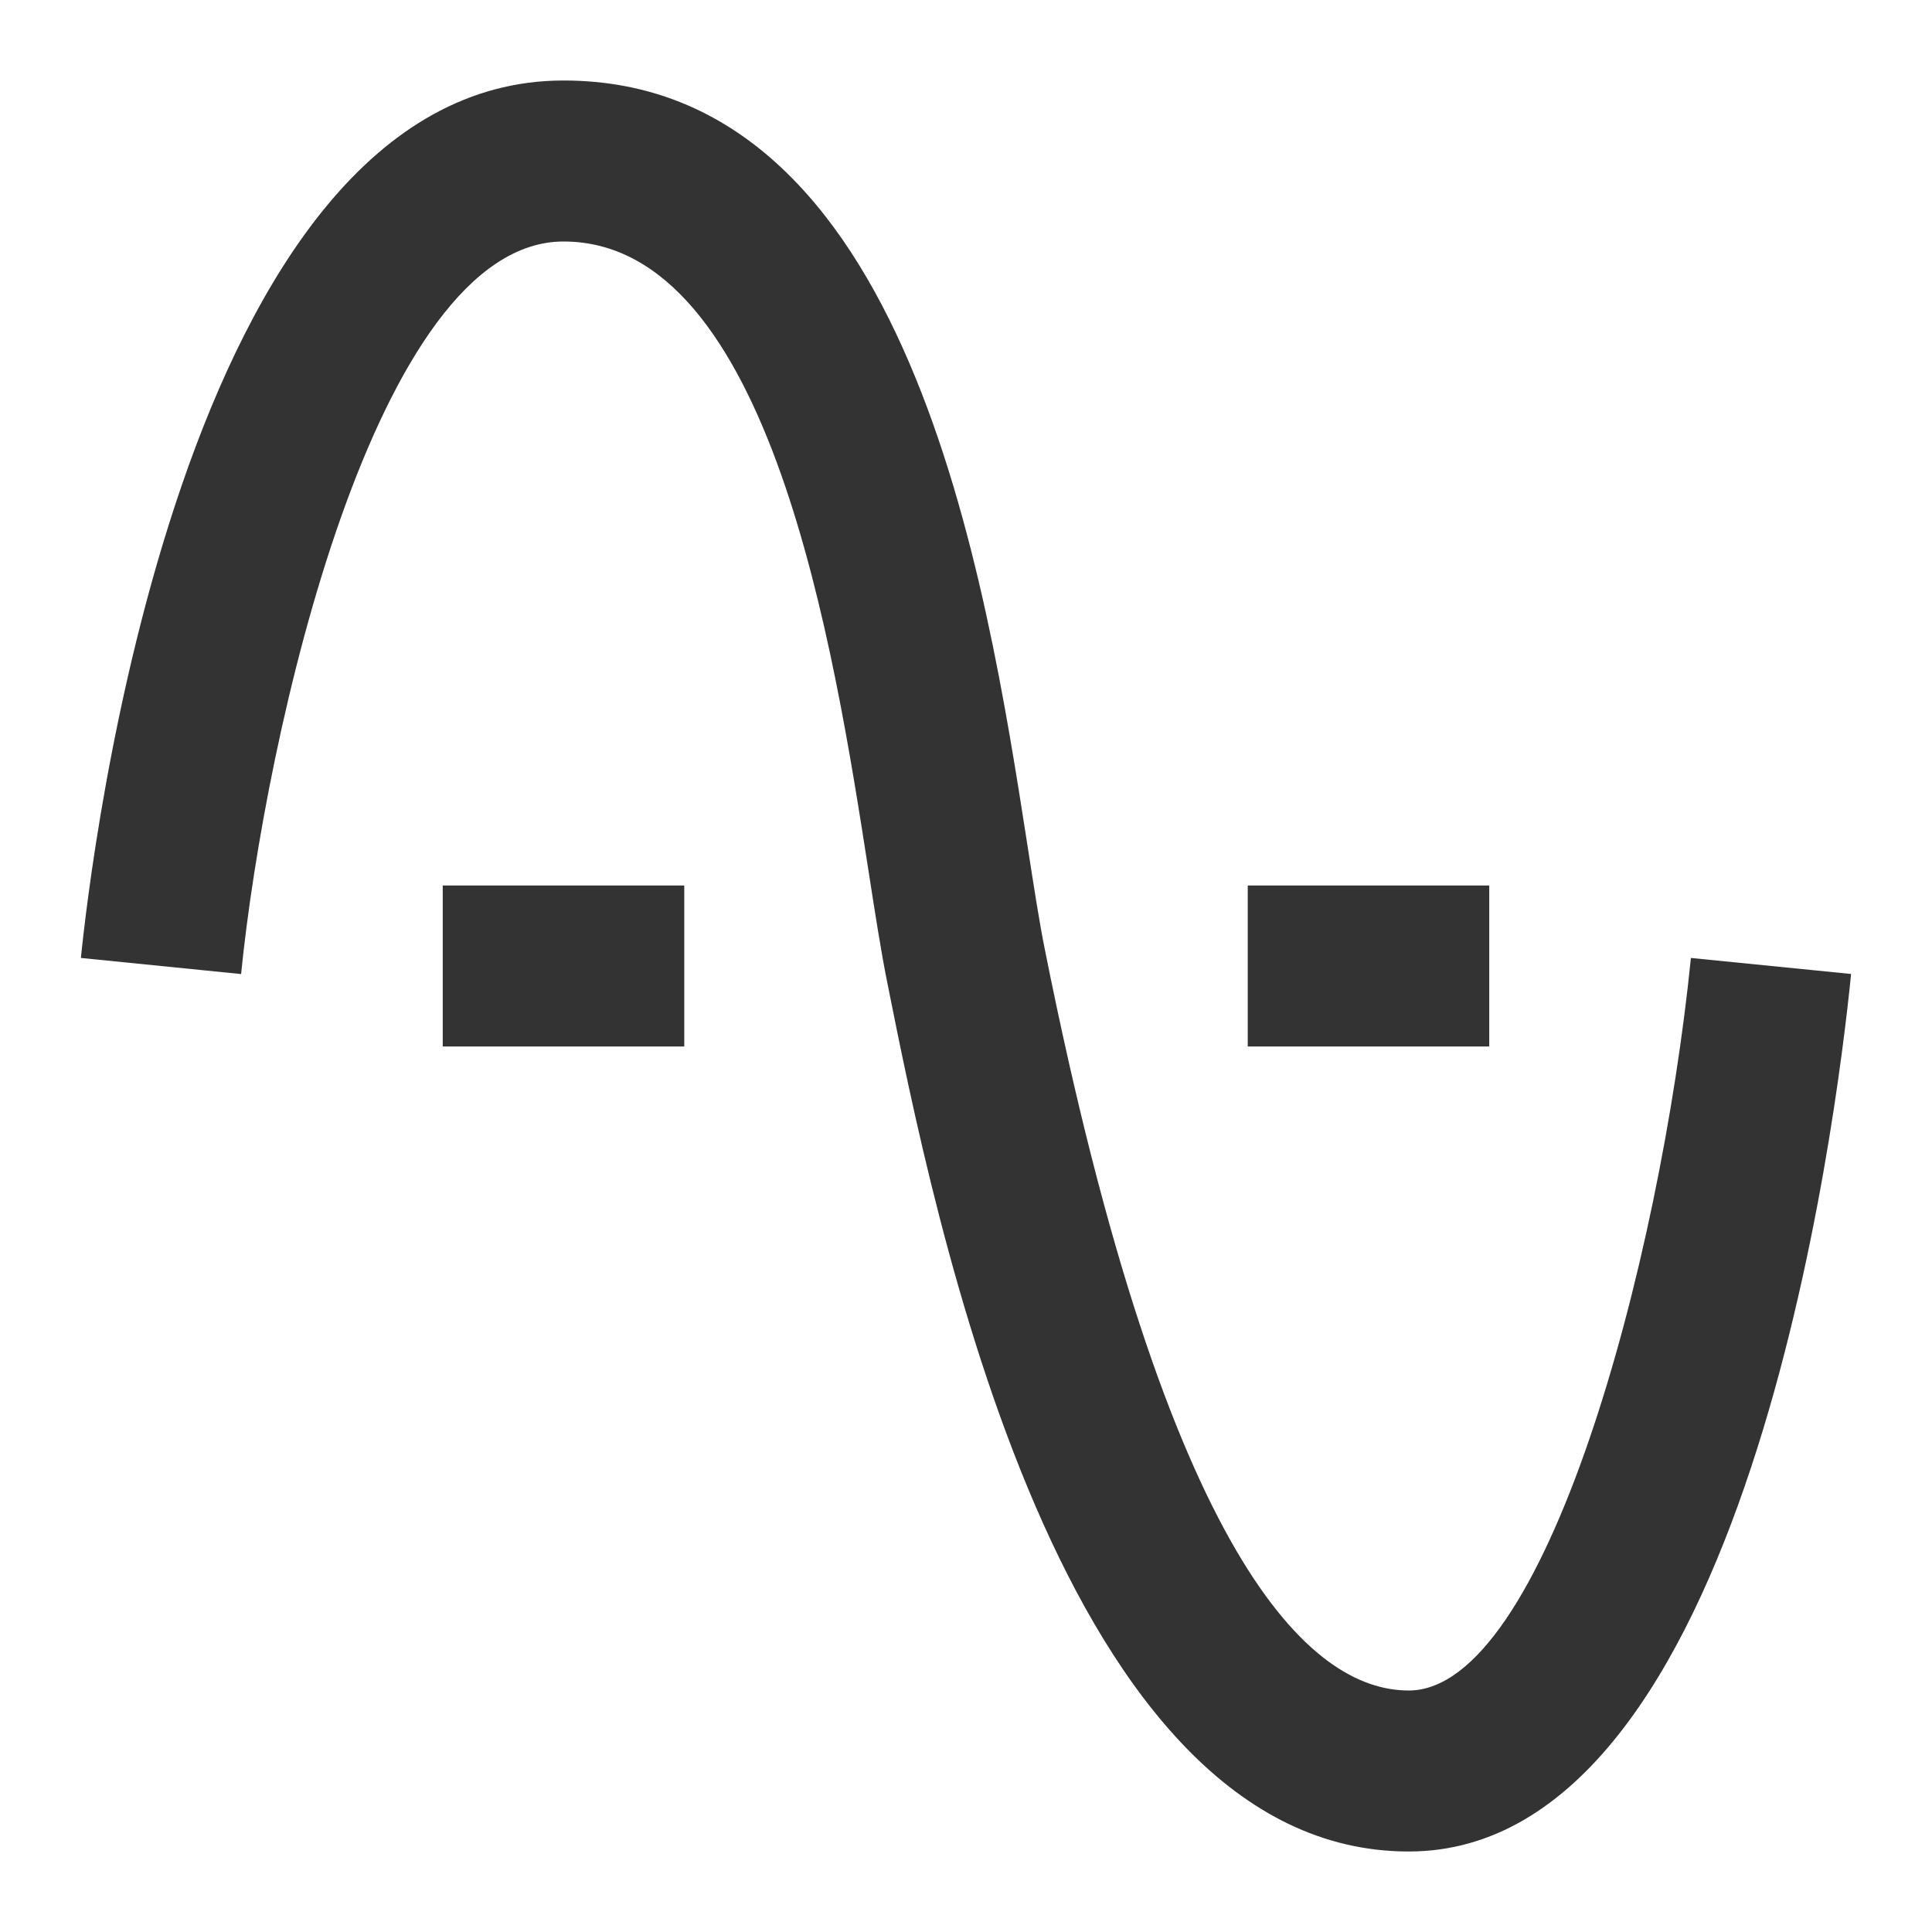<?xml version="1.0" encoding="iso-8859-1"?>
<svg version="1.1" id="&#x56FE;&#x5C42;_1" xmlns="http://www.w3.org/2000/svg" xmlns:xlink="http://www.w3.org/1999/xlink" x="0px"
	 y="0px" viewBox="0 0 24 24" style="enable-background:new 0 0 24 24;" xml:space="preserve">
<path style="fill:#333333;" d="M17.5,23c-4.319,0-5.89-7.849-6.48-10.804c-0.074-0.369-0.148-0.842-0.232-1.384
	C10.363,8.082,9.572,3,7,3c-2.338,0-3.708,6.13-4.005,9.1L1.005,11.9C1.117,10.785,2.232,1,7,1c4.285,0,5.247,6.183,5.764,9.505
	c0.079,0.508,0.147,0.953,0.217,1.298C14.501,19.404,16.277,21,17.5,21c1.69,0,3.121-5.285,3.505-9.1l1.99,0.199
	C22.813,13.92,21.692,23,17.5,23z"/>
<rect x="5.5" y="11" style="fill:#333333;" width="3" height="2"/>
<rect x="15.5" y="11" style="fill:#333333;" width="3" height="2"/>
</svg>






